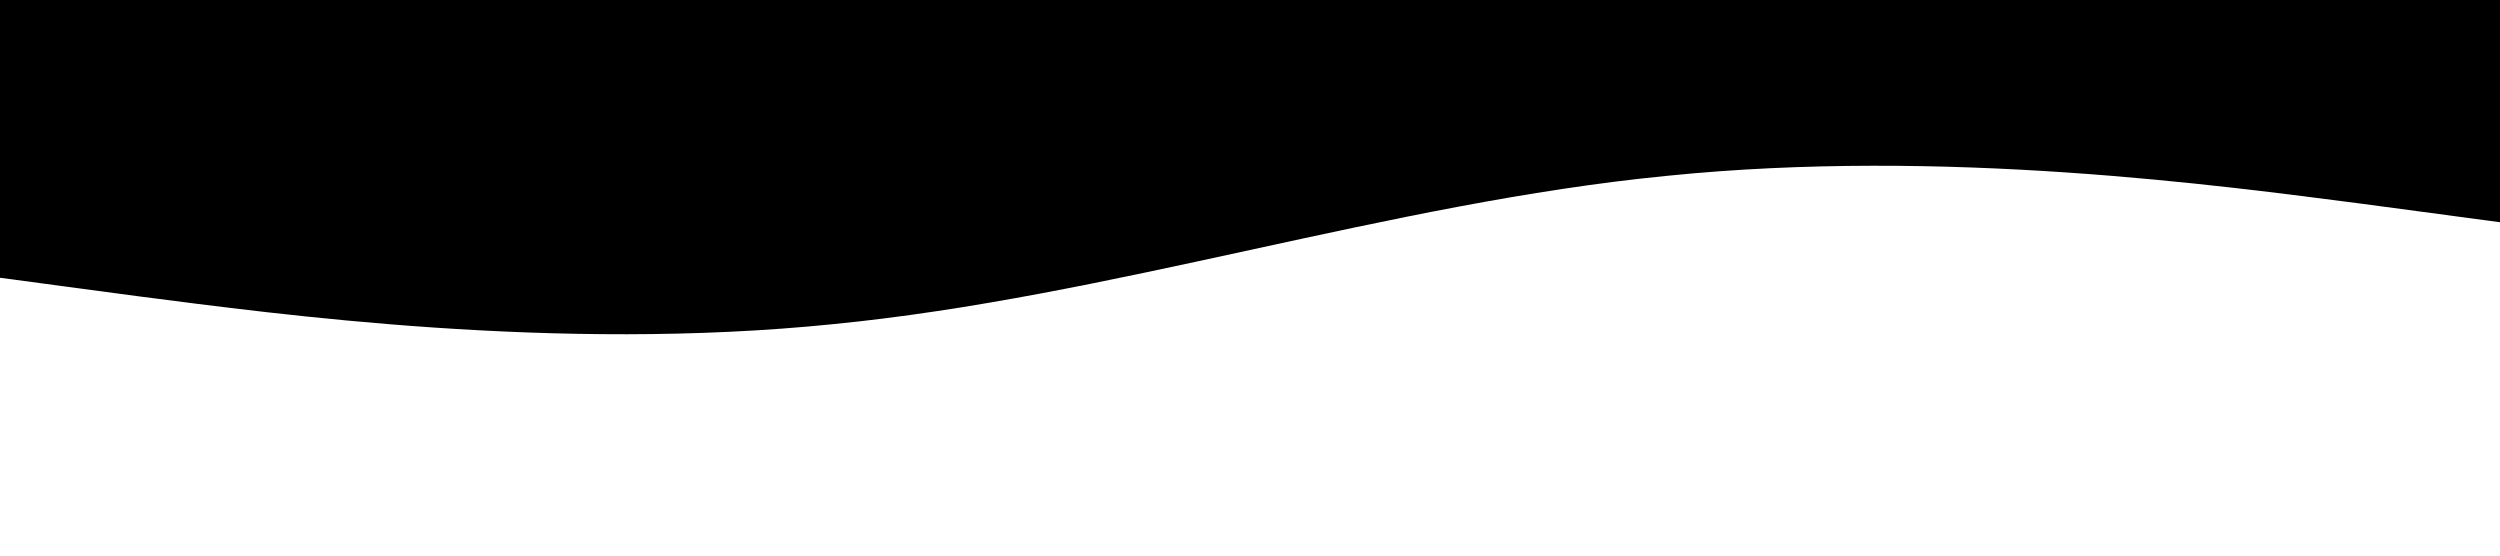 <?xml version="1.0" standalone="no"?><svg xmlns="http://www.w3.org/2000/svg" viewBox="0 0 1440 320"><path fill="hsl(200, 73%, 15%)" fill-opacity="1" d="M0,160L80,170.7C160,181,320,203,480,186.7C640,171,800,117,960,101.3C1120,85,1280,107,1360,117.3L1440,128L1440,0L1360,0C1280,0,1120,0,960,0C800,0,640,0,480,0C320,0,160,0,80,0L0,0Z"></path></svg>